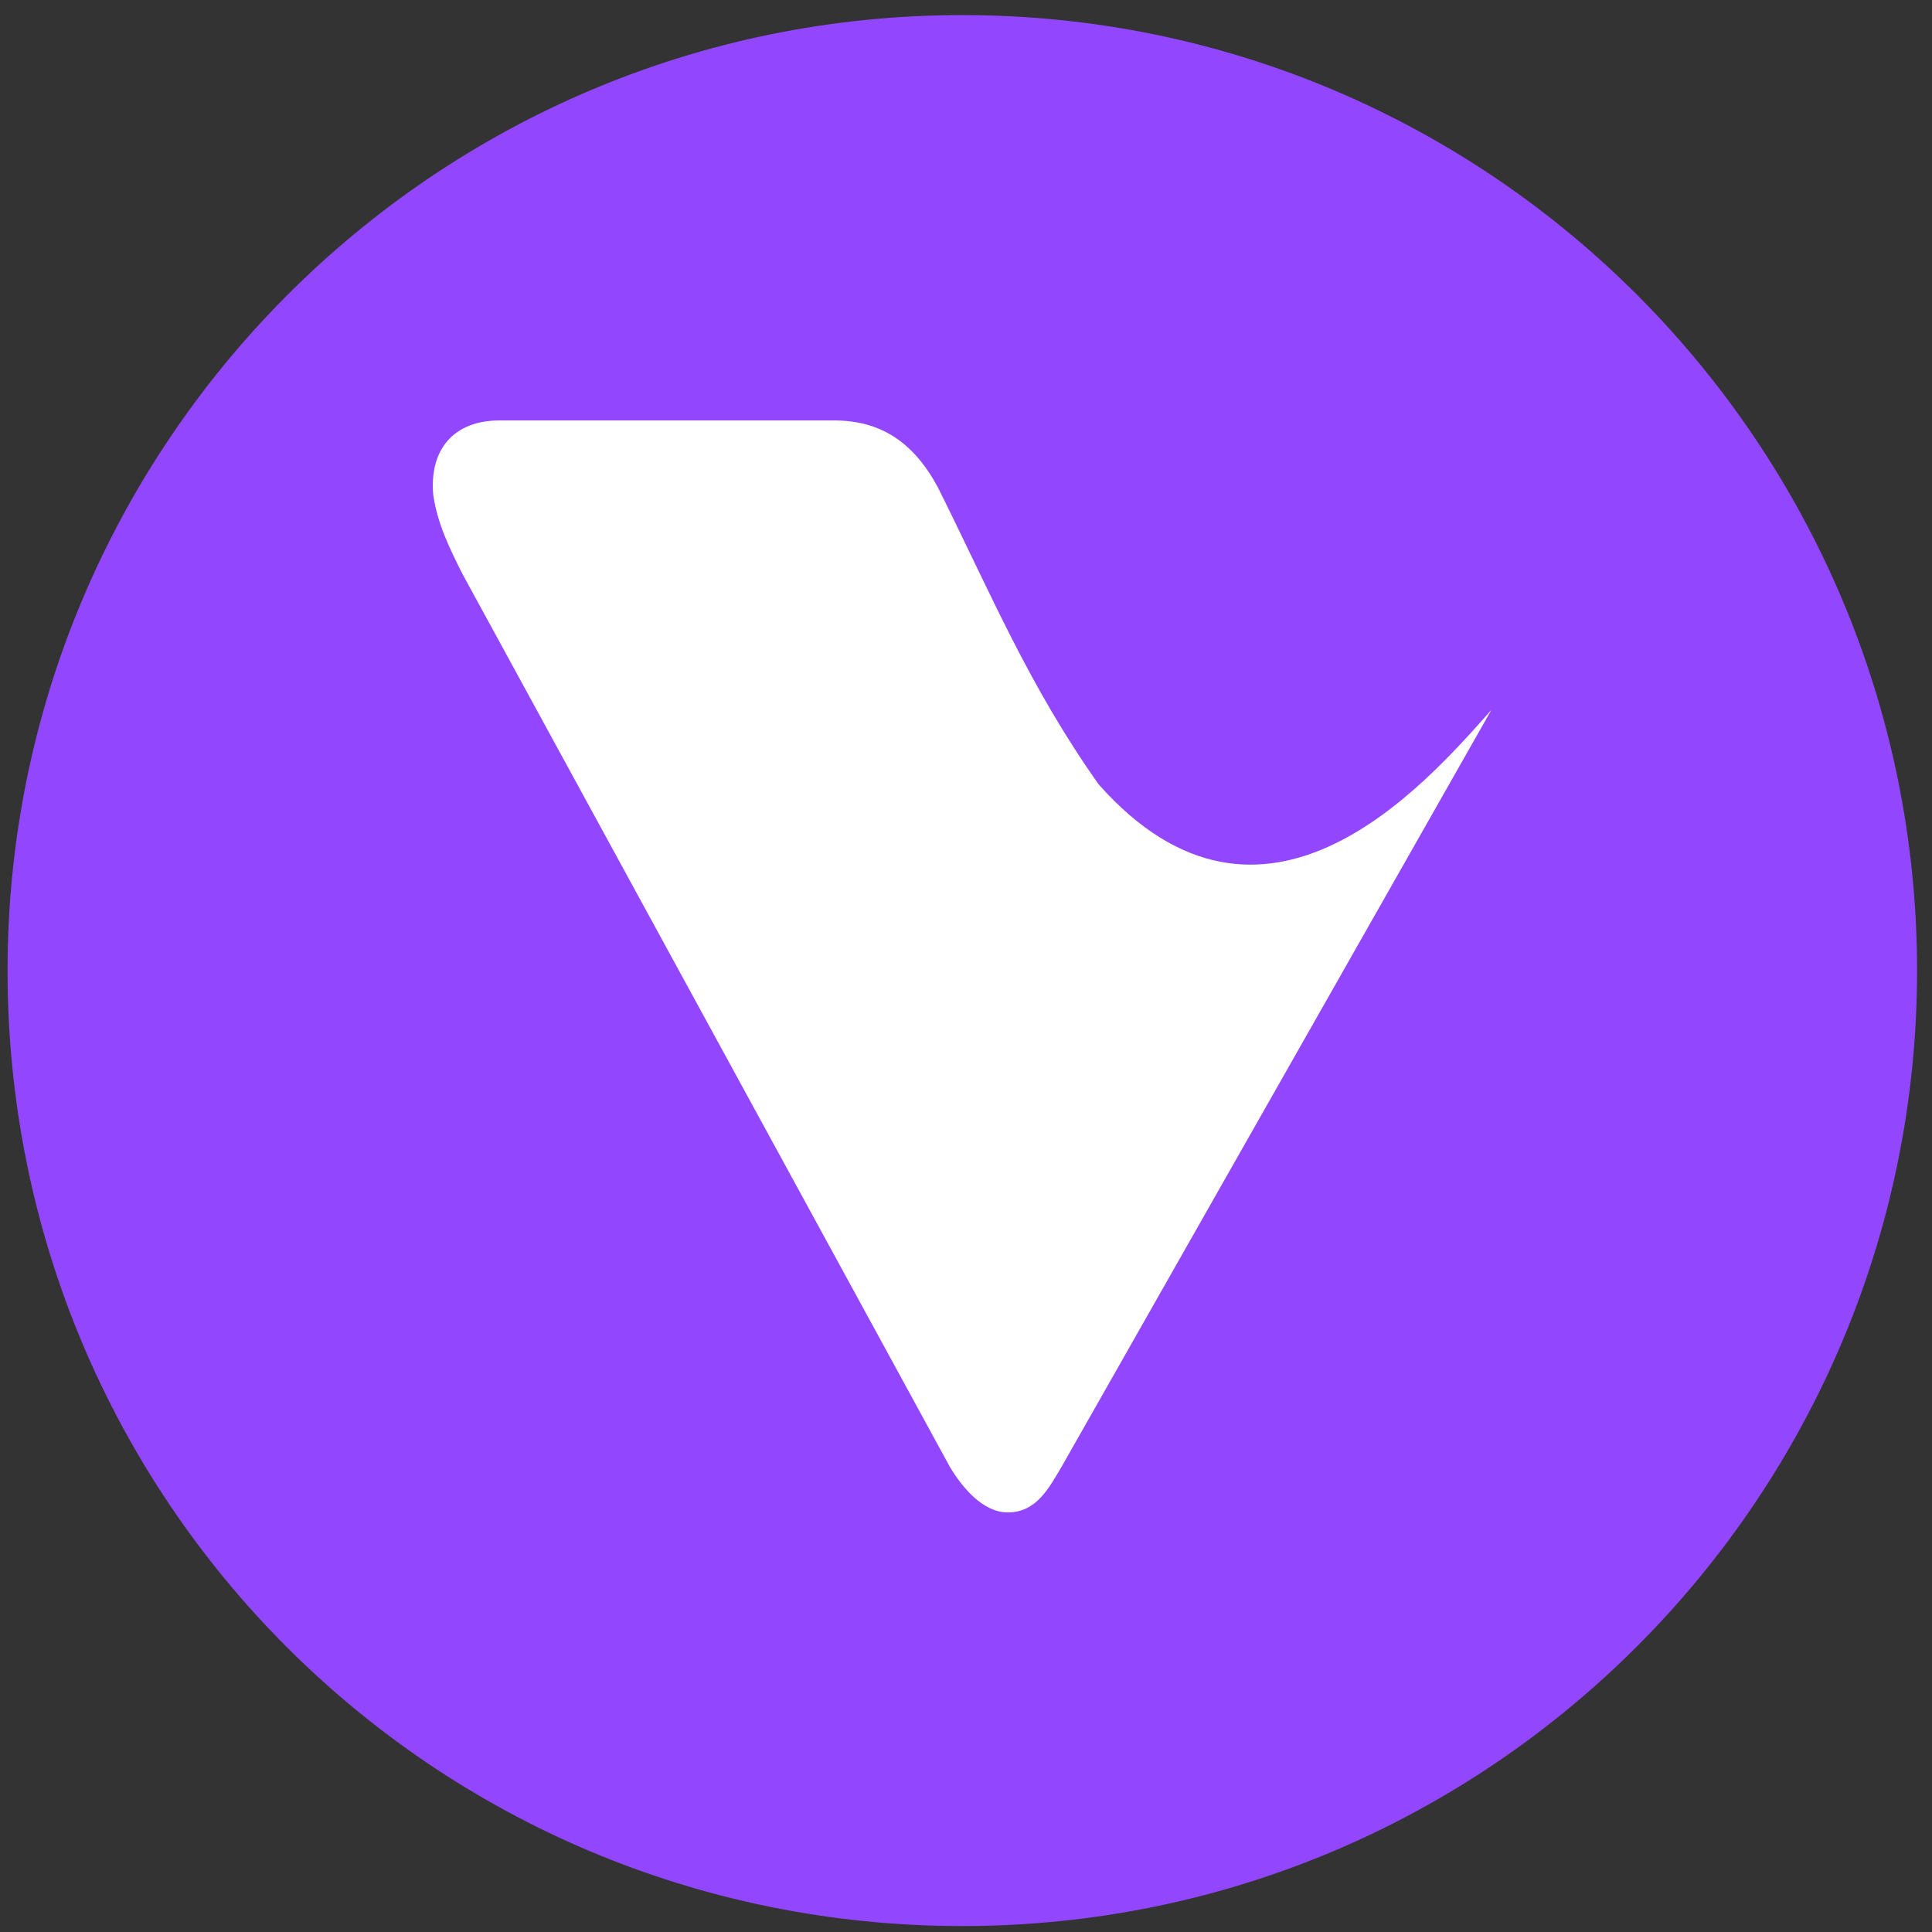 <svg width="256" height="256" viewBox="0 0 256 256" fill="none" xmlns="http://www.w3.org/2000/svg">
<rect x="0" y="0" width="256" height="256" fill="#333333" stroke="none"/>
<path d="M199.801 48.586H47.551V210.269H199.801V48.586Z" fill="white"/>
<path d="M127.51 2C57.409 2 1 59 1 128.606C1 198.76 57.409 255.212 127.51 255.212C197.611 255.212 254.02 198.212 254.02 128.606C254.02 59 197.611 2 127.51 2ZM140.654 194.375C139.011 197.115 137.368 200.404 133.534 200.404C130.248 200.404 127.51 197.115 125.867 194.375L61.243 75.99C59.6 72.702 57.957 69.413 57.409 65.577C56.862 59.548 60.148 55.712 66.172 55.712C80.959 55.712 95.746 55.712 110.532 55.712C116.557 55.712 120.938 58.452 124.224 64.481C131.344 78.731 136.273 90.788 145.583 103.942C167.489 128.606 188.848 103.942 197.611 94.077L140.654 194.375Z" fill="#9247FF"/>
</svg>
